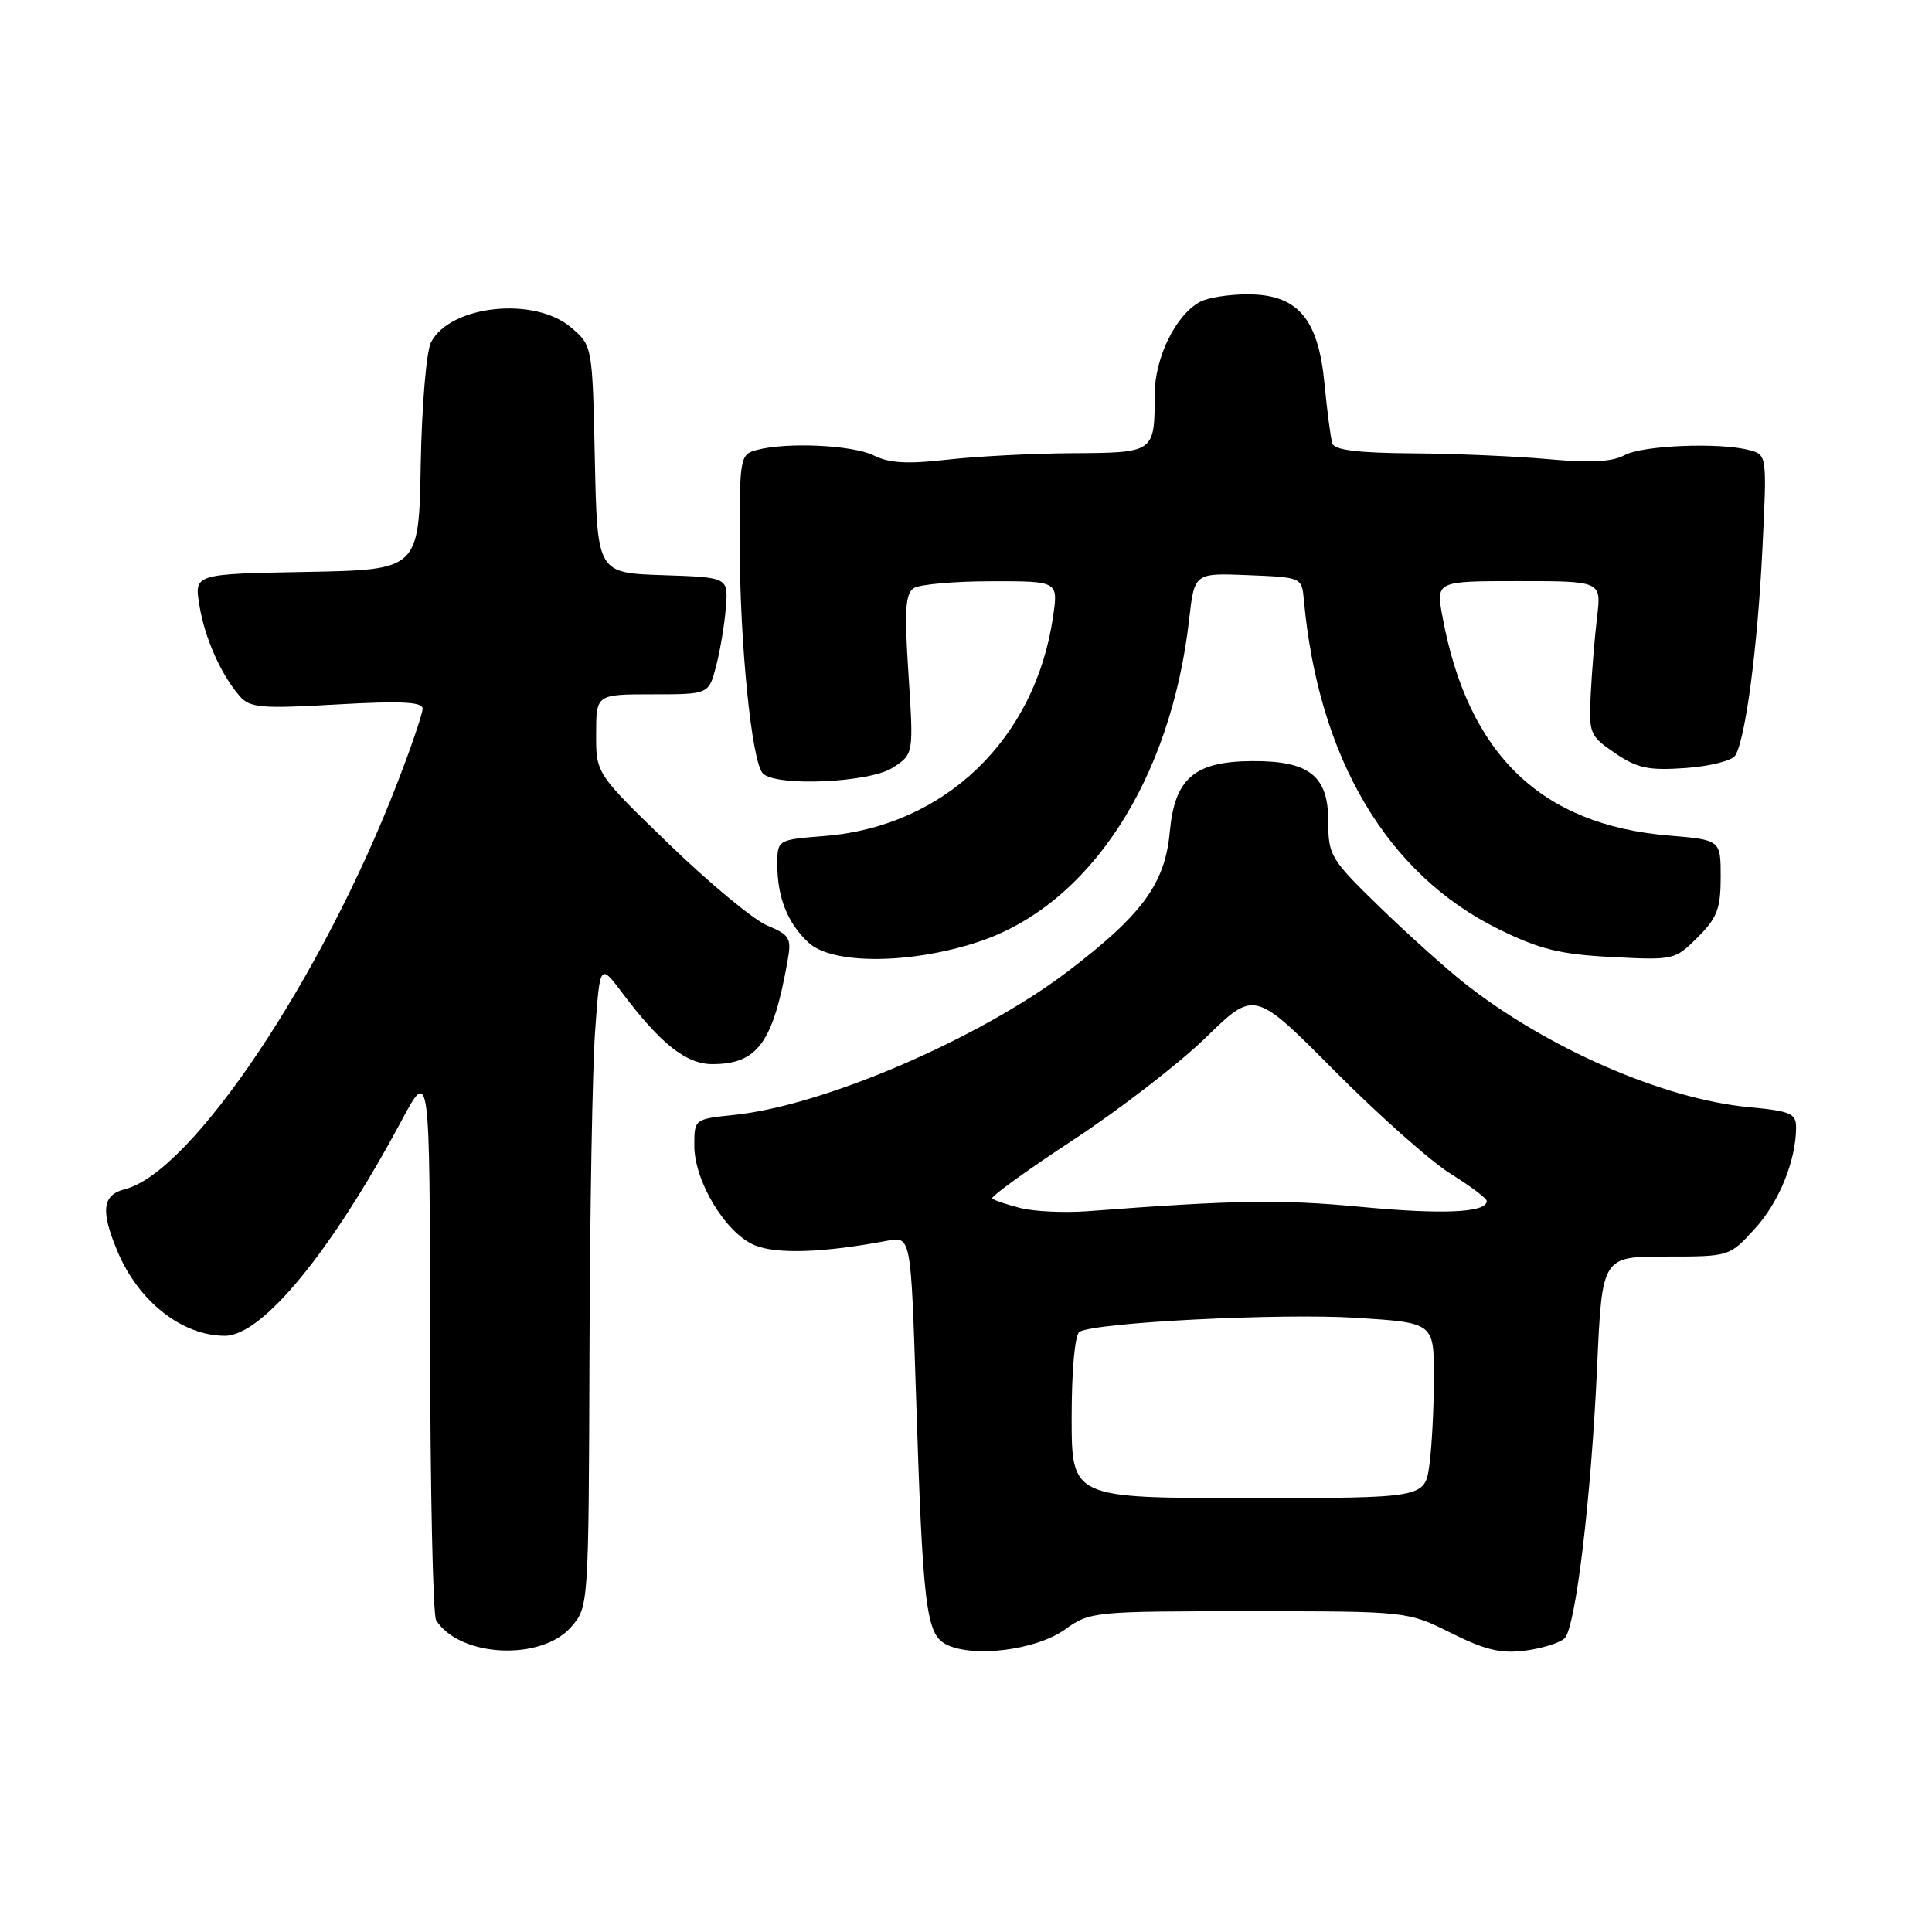 <?xml version="1.0" encoding="UTF-8" standalone="no"?>
<!DOCTYPE svg PUBLIC "-//W3C//DTD SVG 1.1//EN" "http://www.w3.org/Graphics/SVG/1.1/DTD/svg11.dtd" >
<svg xmlns="http://www.w3.org/2000/svg" xmlns:xlink="http://www.w3.org/1999/xlink" version="1.1" viewBox="0 0 256 256">
 <g >
 <path fill="currentColor"
d=" M 75.72 215.54 C 77.99 212.90 78.00 212.77 78.11 179.19 C 78.16 160.66 78.50 141.48 78.86 136.57 C 79.50 127.64 79.50 127.64 82.46 131.57 C 87.52 138.30 90.93 141.00 94.38 141.00 C 100.39 141.00 102.43 138.19 104.37 127.25 C 104.90 124.31 104.64 123.88 101.65 122.63 C 99.84 121.87 94.00 117.03 88.67 111.87 C 78.98 102.50 78.98 102.50 78.99 97.25 C 79.00 92.00 79.00 92.00 86.46 92.00 C 93.92 92.00 93.92 92.00 94.89 88.25 C 95.43 86.19 96.01 82.70 96.18 80.50 C 96.50 76.50 96.50 76.50 87.82 76.21 C 79.14 75.92 79.14 75.92 78.82 60.87 C 78.50 45.82 78.50 45.82 75.69 43.41 C 70.85 39.25 59.67 40.42 57.11 45.36 C 56.50 46.55 55.89 53.74 55.75 61.50 C 55.50 75.50 55.50 75.50 40.63 75.78 C 25.75 76.05 25.75 76.05 26.41 80.13 C 27.10 84.49 29.28 89.40 31.77 92.25 C 33.13 93.79 34.60 93.92 44.65 93.34 C 53.12 92.86 56.00 93.00 56.00 93.89 C 56.00 94.54 54.49 99.00 52.63 103.79 C 42.68 129.57 25.38 155.36 16.56 157.57 C 13.56 158.33 13.30 160.40 15.55 165.77 C 18.34 172.45 24.12 177.00 29.81 177.00 C 34.76 177.00 43.91 165.85 53.20 148.50 C 56.95 141.50 56.95 141.50 56.99 177.50 C 57.01 197.30 57.37 214.04 57.79 214.69 C 60.92 219.62 71.77 220.13 75.72 215.54 Z  M 141.09 215.93 C 144.44 213.54 144.86 213.50 165.50 213.50 C 186.50 213.50 186.50 213.50 192.27 216.38 C 196.83 218.65 198.91 219.14 202.14 218.71 C 204.40 218.41 206.73 217.67 207.32 217.08 C 208.79 215.61 210.84 198.50 211.63 181.00 C 212.29 166.50 212.29 166.50 220.72 166.50 C 229.15 166.50 229.16 166.50 232.50 162.84 C 235.73 159.32 237.98 153.80 237.99 149.39 C 238.00 147.54 237.25 147.22 231.72 146.70 C 220.44 145.65 204.93 138.88 194.00 130.24 C 191.53 128.28 186.46 123.73 182.75 120.12 C 176.28 113.83 176.00 113.35 176.00 108.80 C 176.00 102.77 173.46 100.79 165.84 100.85 C 158.23 100.91 155.64 103.16 155.00 110.26 C 154.37 117.10 151.34 121.23 141.43 128.76 C 129.70 137.66 109.11 146.51 97.30 147.73 C 92.01 148.28 92.00 148.28 92.00 151.80 C 92.00 156.54 96.16 163.41 100.00 165.00 C 102.92 166.21 109.10 166.00 117.60 164.40 C 120.70 163.82 120.70 163.82 121.37 184.66 C 122.27 212.94 122.70 216.53 125.37 217.89 C 128.92 219.70 137.26 218.66 141.09 215.93 Z  M 129.59 124.82 C 144.33 119.98 155.15 103.44 157.57 82.05 C 158.27 75.92 158.27 75.92 165.38 76.21 C 172.49 76.50 172.50 76.50 172.77 79.50 C 174.69 100.47 183.78 115.83 198.58 123.12 C 204.01 125.79 206.68 126.45 213.55 126.81 C 221.78 127.24 221.95 127.20 224.95 124.20 C 227.53 121.63 228.00 120.39 228.00 116.22 C 228.00 111.29 228.00 111.29 221.09 110.71 C 204.17 109.29 194.51 99.95 191.14 81.75 C 190.26 77.00 190.26 77.00 201.22 77.00 C 212.19 77.00 212.19 77.00 211.62 81.75 C 211.31 84.36 210.93 88.96 210.78 91.96 C 210.51 97.19 210.64 97.51 214.00 99.79 C 216.94 101.80 218.42 102.11 223.33 101.77 C 226.54 101.54 229.51 100.80 229.93 100.11 C 231.29 97.91 232.88 85.88 233.52 72.88 C 234.14 60.30 234.13 60.27 231.82 59.65 C 227.88 58.59 217.62 59.01 215.26 60.31 C 213.68 61.19 210.76 61.35 205.26 60.85 C 200.99 60.46 192.87 60.11 187.22 60.07 C 179.92 60.02 176.82 59.64 176.54 58.75 C 176.32 58.06 175.85 54.49 175.50 50.81 C 174.67 42.17 171.93 39.00 165.30 39.00 C 162.86 39.00 160.04 39.44 159.02 39.99 C 155.79 41.72 153.00 47.41 153.00 52.29 C 153.00 59.99 152.99 59.99 142.14 60.05 C 136.84 60.08 129.35 60.47 125.50 60.91 C 120.26 61.51 117.82 61.37 115.80 60.36 C 113.03 58.97 104.26 58.55 100.25 59.63 C 98.08 60.21 98.00 60.64 98.01 71.87 C 98.02 85.23 99.60 101.00 101.09 102.49 C 102.87 104.27 115.27 103.71 118.32 101.71 C 121.06 99.92 121.06 99.92 120.38 89.36 C 119.82 80.84 119.96 78.64 121.10 77.92 C 121.87 77.43 126.49 77.02 131.36 77.02 C 140.23 77.00 140.23 77.00 139.53 81.75 C 137.17 97.96 125.15 109.50 109.31 110.77 C 103.00 111.27 103.00 111.27 103.00 114.57 C 103.00 118.91 104.36 122.33 107.13 124.90 C 110.26 127.82 120.57 127.78 129.59 124.82 Z  M 142.00 187.81 C 142.00 181.54 142.43 176.85 143.03 176.48 C 145.06 175.23 169.68 173.98 179.75 174.62 C 190.00 175.27 190.00 175.27 190.00 182.50 C 190.00 186.47 189.73 191.70 189.40 194.11 C 188.80 198.50 188.80 198.50 165.40 198.50 C 142.00 198.50 142.00 198.50 142.00 187.81 Z  M 135.20 160.07 C 133.38 159.61 131.71 159.04 131.47 158.81 C 131.24 158.57 136.09 155.06 142.26 151.01 C 148.42 146.96 156.34 140.84 159.84 137.42 C 166.22 131.20 166.22 131.20 176.86 141.91 C 182.71 147.80 189.64 153.94 192.25 155.56 C 194.86 157.18 197.00 158.79 197.00 159.14 C 197.00 160.69 191.20 160.95 180.26 159.91 C 169.74 158.91 163.59 159.01 144.11 160.49 C 141.02 160.72 137.01 160.53 135.20 160.07 Z "/>
</g>
</svg>